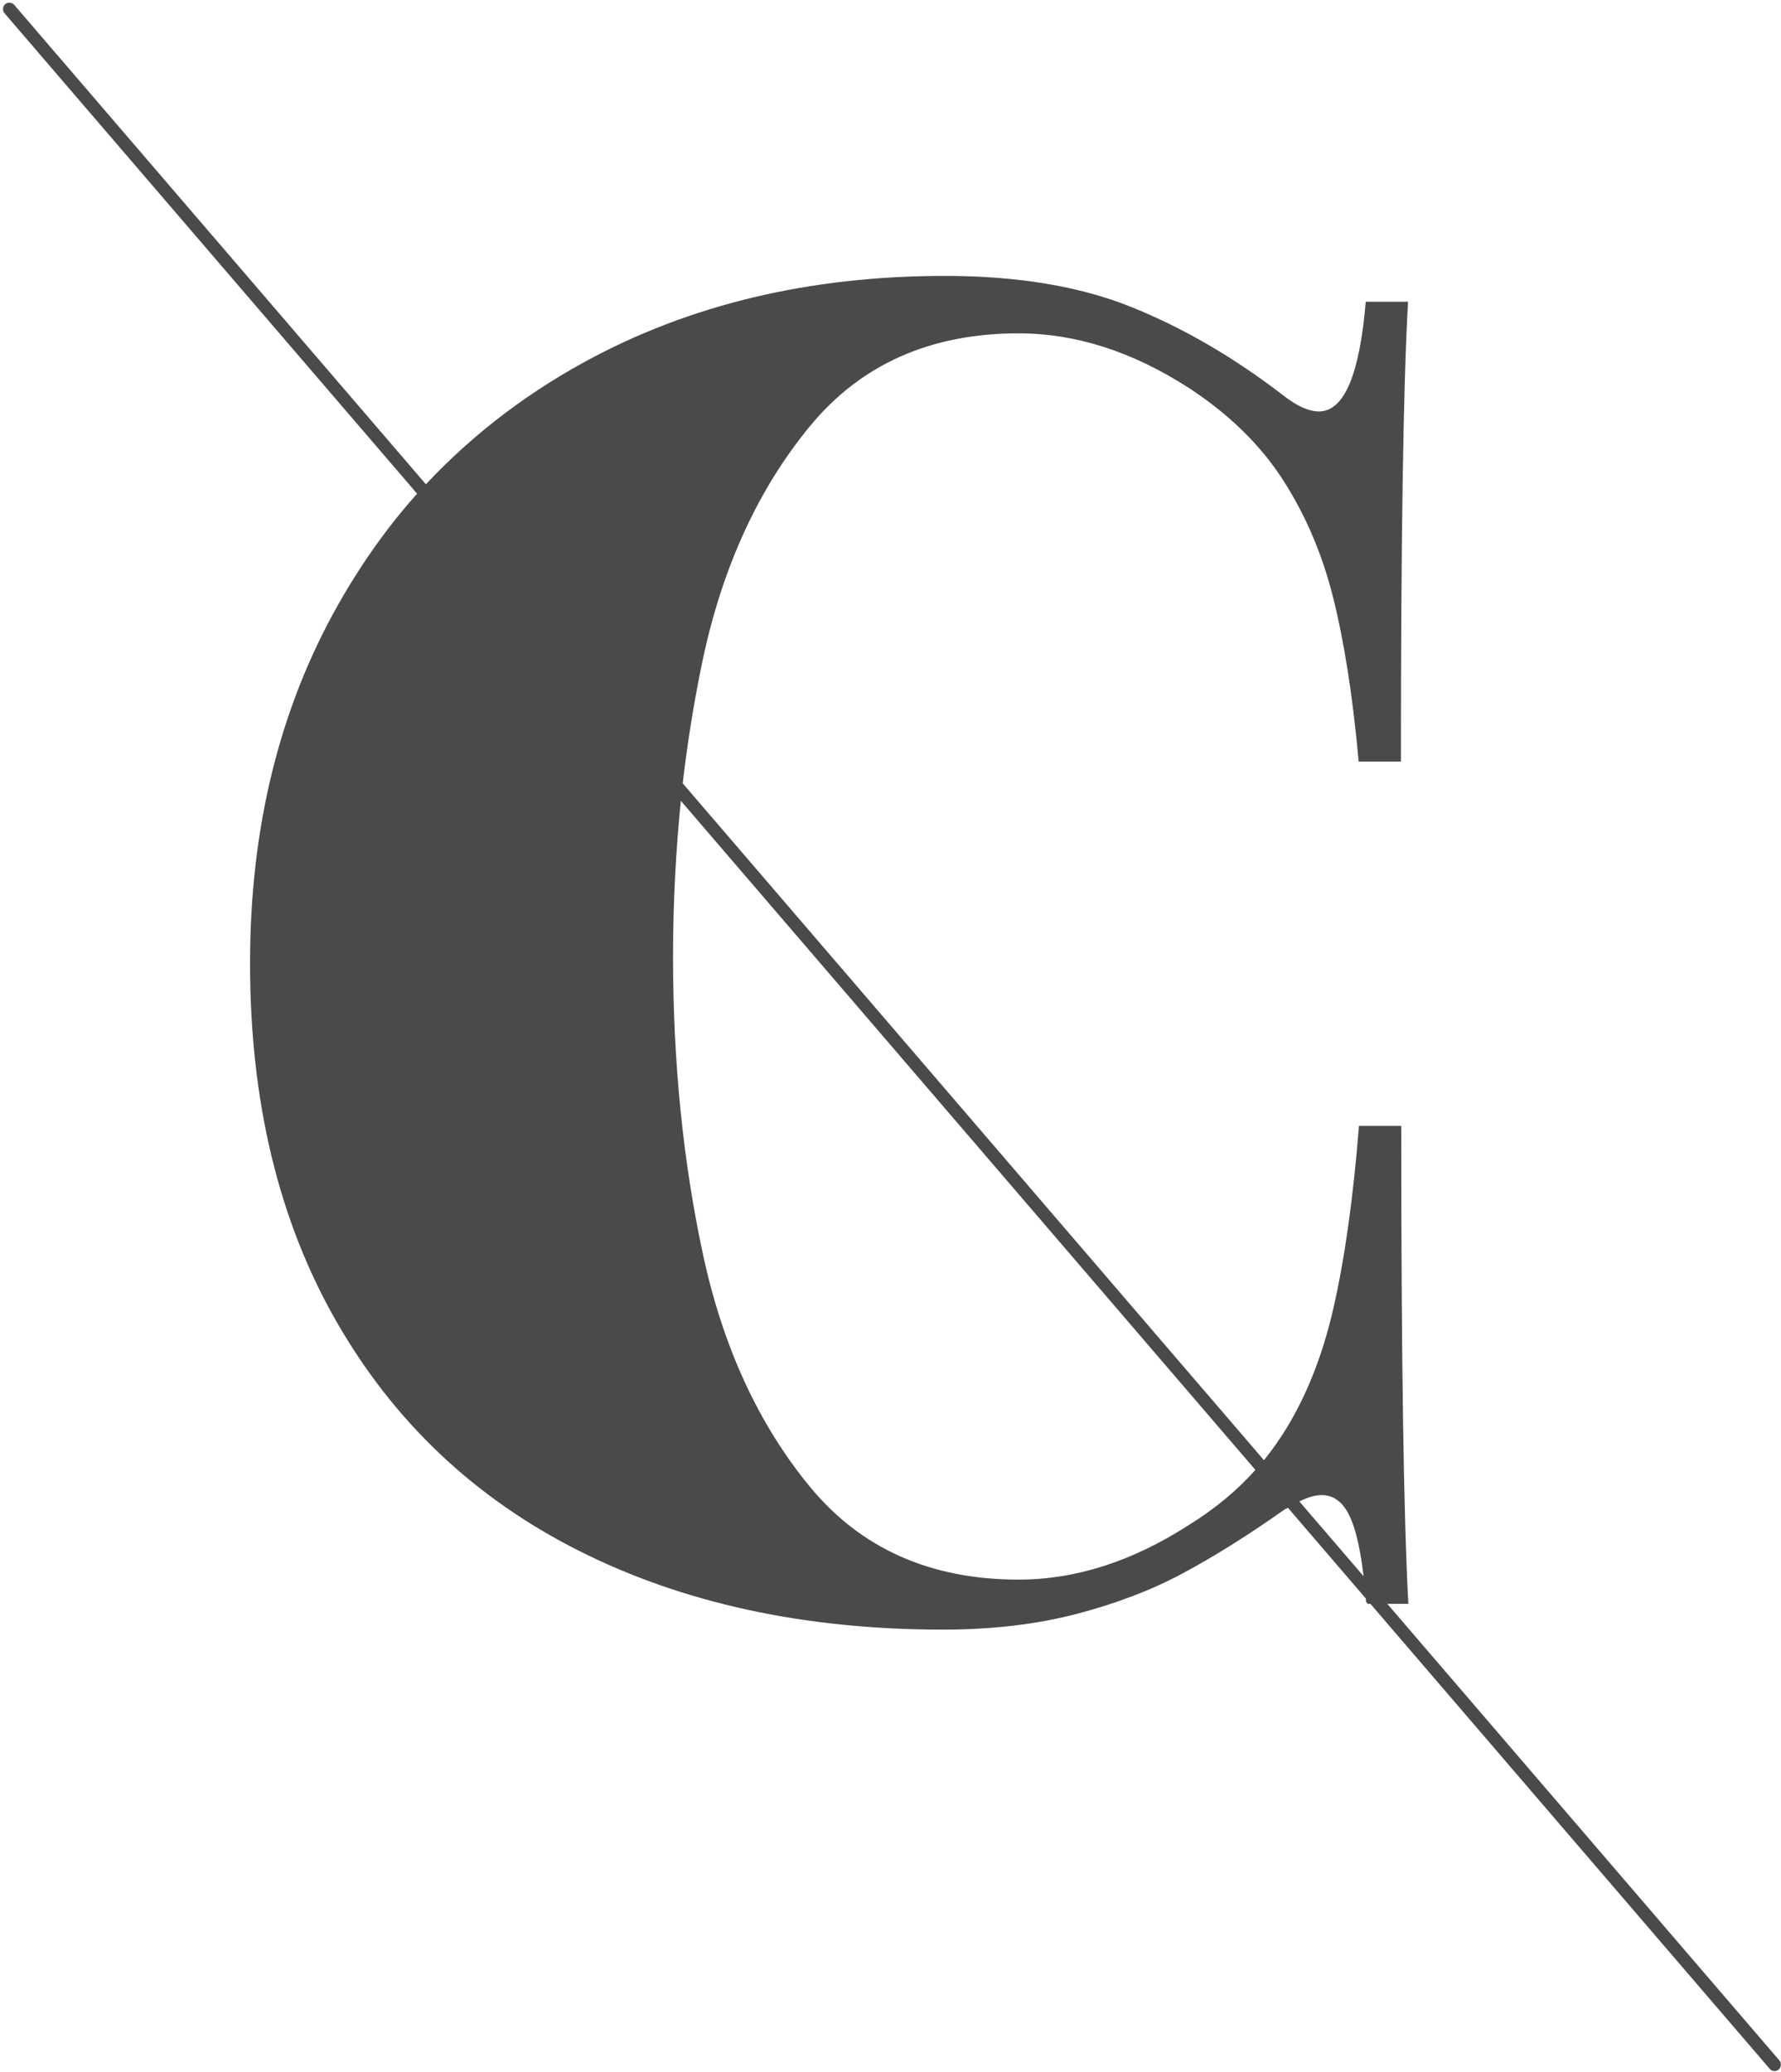 <?xml version="1.0" encoding="utf-8"?>
<!-- Generator: Adobe Illustrator 19.2.0, SVG Export Plug-In . SVG Version: 6.00 Build 0)  -->
<svg version="1.1" id="Layer_1" xmlns="http://www.w3.org/2000/svg" xmlns:xlink="http://www.w3.org/1999/xlink" x="0px" y="0px"
	 viewBox="0 0 552 642" style="enable-background:new 0 0 552 642;" xml:space="preserve">
<style type="text/css">
	.st0{fill:#4A4A4A;}
</style>
<title>CH_Logo</title>
<desc>Created with Sketch.</desc>
<path class="st0" d="M211,248.1c1.6-15.2,3.9-29.9,6.9-44.1c6.2-28.8,17.3-52.7,33.1-71.9s37.4-28.8,64.7-28.8
	c17.8,0,35.4,5.7,52.9,17c12.2,8,21.9,17.4,28.9,28.2s12.3,23.1,15.7,36.7s6.1,30.6,7.9,50.8h13.1c0-68.1,0.7-115.6,2.2-142.5h-13.1
	c-1.9,22.6-6.7,34-14.5,34c-3.2,0-6.9-1.7-11.1-5c-15.2-11.7-30.8-20.8-46.9-27.3s-35.4-9.7-58-9.7c-41.9,0-79.2,8.9-111.7,26.7
	c-19.9,10.9-37.1,24.5-51.7,40.7L211,248.1z"/>
<path class="st0" d="M388.8,455.9c3.3-3.6,6.2-7.5,8.8-11.5c7.1-11.1,12.3-24.2,15.7-39.1s6.1-33.7,7.9-56.4h13.1
	c0,70.7,0.7,120,2.2,148.1h-12.6l-0.5-0.6c-0.9-11.6-2.4-20-4.5-25.2c-2.1-5.3-5.2-7.9-9.3-7.9c-2.8,0-6.4,1.4-10.9,4.2L388.8,455.9
	z"/>
<path class="st0" d="M211.1,247.3c-1.6,15.8-2.5,32.2-2.5,49.1c0,32.8,3.1,63.6,9.3,92.4s17.3,52.7,33.1,71.9s37.4,28.8,64.7,28.8
	c17.8,0,35.4-5.7,52.9-17c7.9-4.9,14.8-10.6,20.5-17l10,11.7c-0.4,0.3-0.9,0.5-1.3,0.8c-11.3,8-21.8,14.5-31.3,19.6
	s-20.5,9.3-32.7,12.5s-26.1,4.9-41.5,4.9c-43,0-80.7-8.2-113-24.5s-57.3-40-75.1-71.1s-26.7-68-26.7-110.9c0-41.9,9.1-79,27.4-111.3
	c7.2-12.7,15.5-24.4,25-34.9L211.1,247.3z"/>
<path class="st0" d="M409.7,476h-1.2c0-0.5-0.1-1-0.1-1.5L409.7,476z"/>
<g id="Path-4">
	<path class="st0" d="M550,641.8c-0.6,0-1.1-0.2-1.5-0.7L1.4,4.1C0.7,3.3,0.8,2,1.6,1.3c0.8-0.7,2.1-0.6,2.8,0.2l547.1,637
		c0.7,0.8,0.6,2.1-0.2,2.8C550.9,641.7,550.4,641.8,550,641.8z"/>
</g>
</svg>

